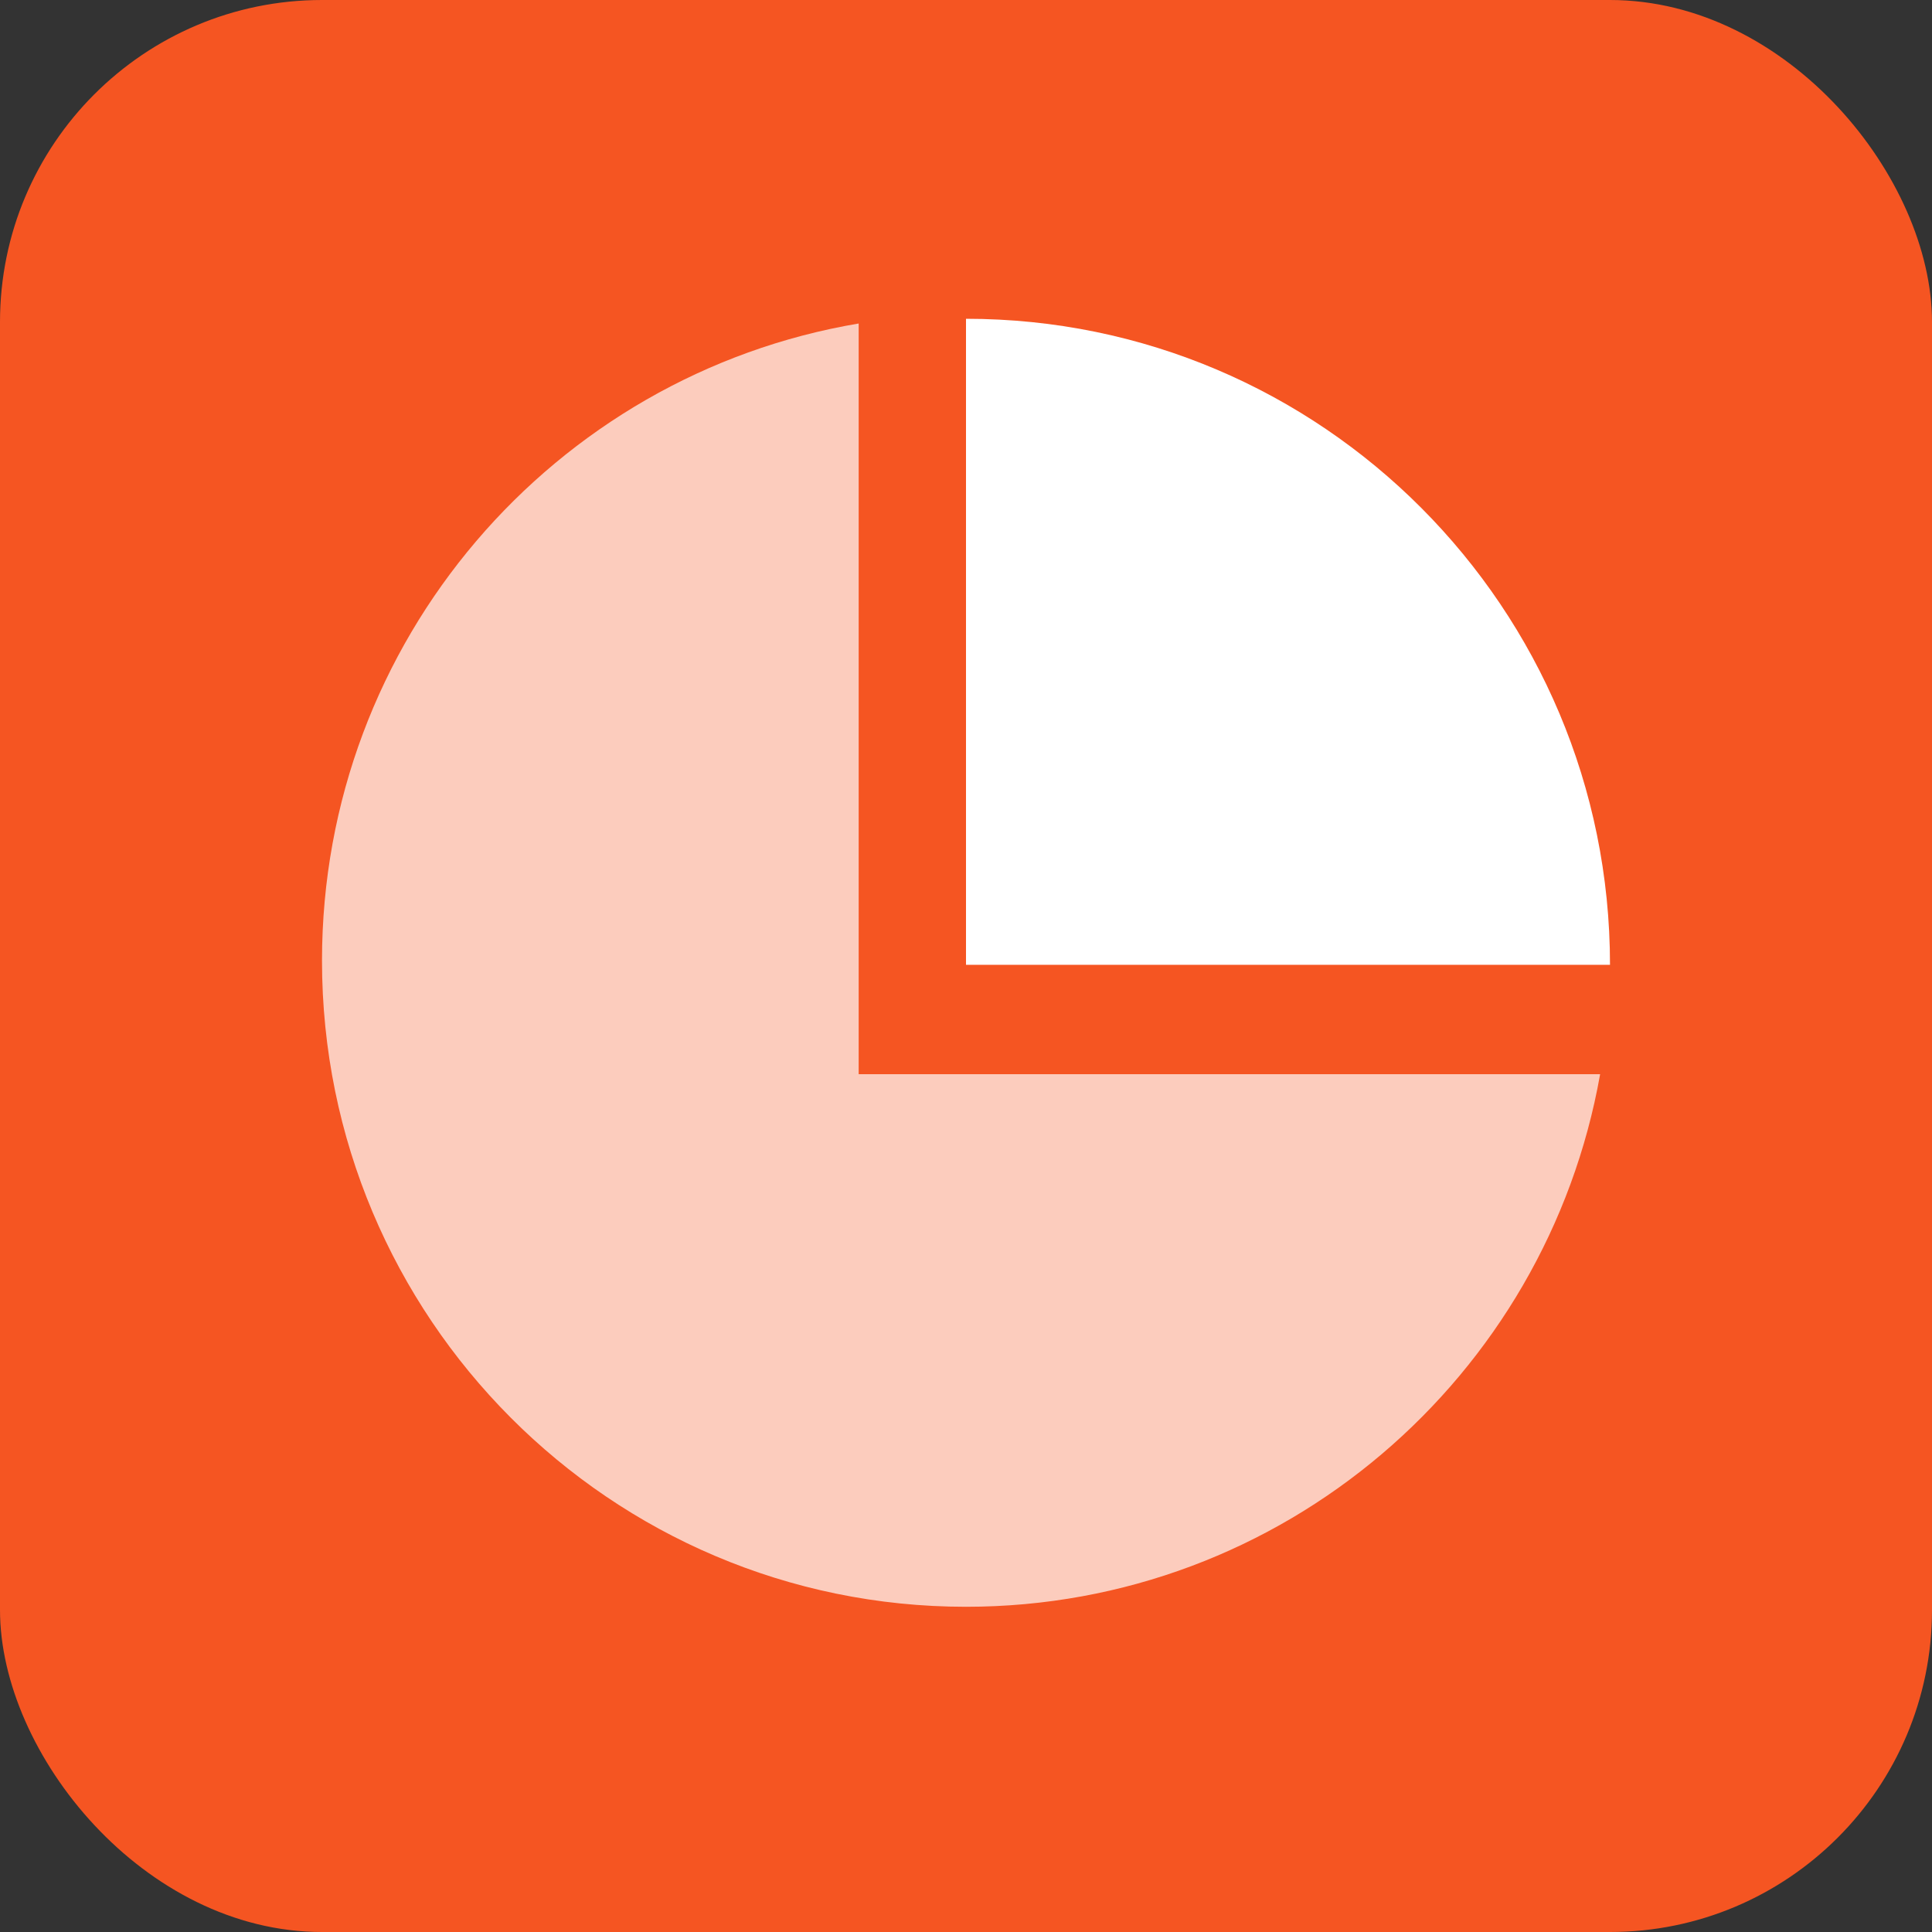 <svg width="18" height="18" viewBox="0 0 18 18" fill="none" xmlns="http://www.w3.org/2000/svg">
<rect x="0" y="0" width="18" height="18" fill="#333333" stroke="none"/>
<rect width="18" height="18" rx="3" fill="#F55522"/>
<path d="M9 8.989C9 8.989 9 5.065 9 2.97C12.314 2.97 15 5.665 15 8.989C11.4 8.989 9 8.989 9 8.989Z" fill="white"/>
<path opacity="0.7" fill-rule="evenodd" clip-rule="evenodd" d="M8 3.014C5.162 3.492 3 5.968 3 8.95C3 12.275 5.686 14.97 9 14.97C11.954 14.97 14.409 12.828 14.908 10.008H8V3.014Z" fill="white"/>
</svg>
